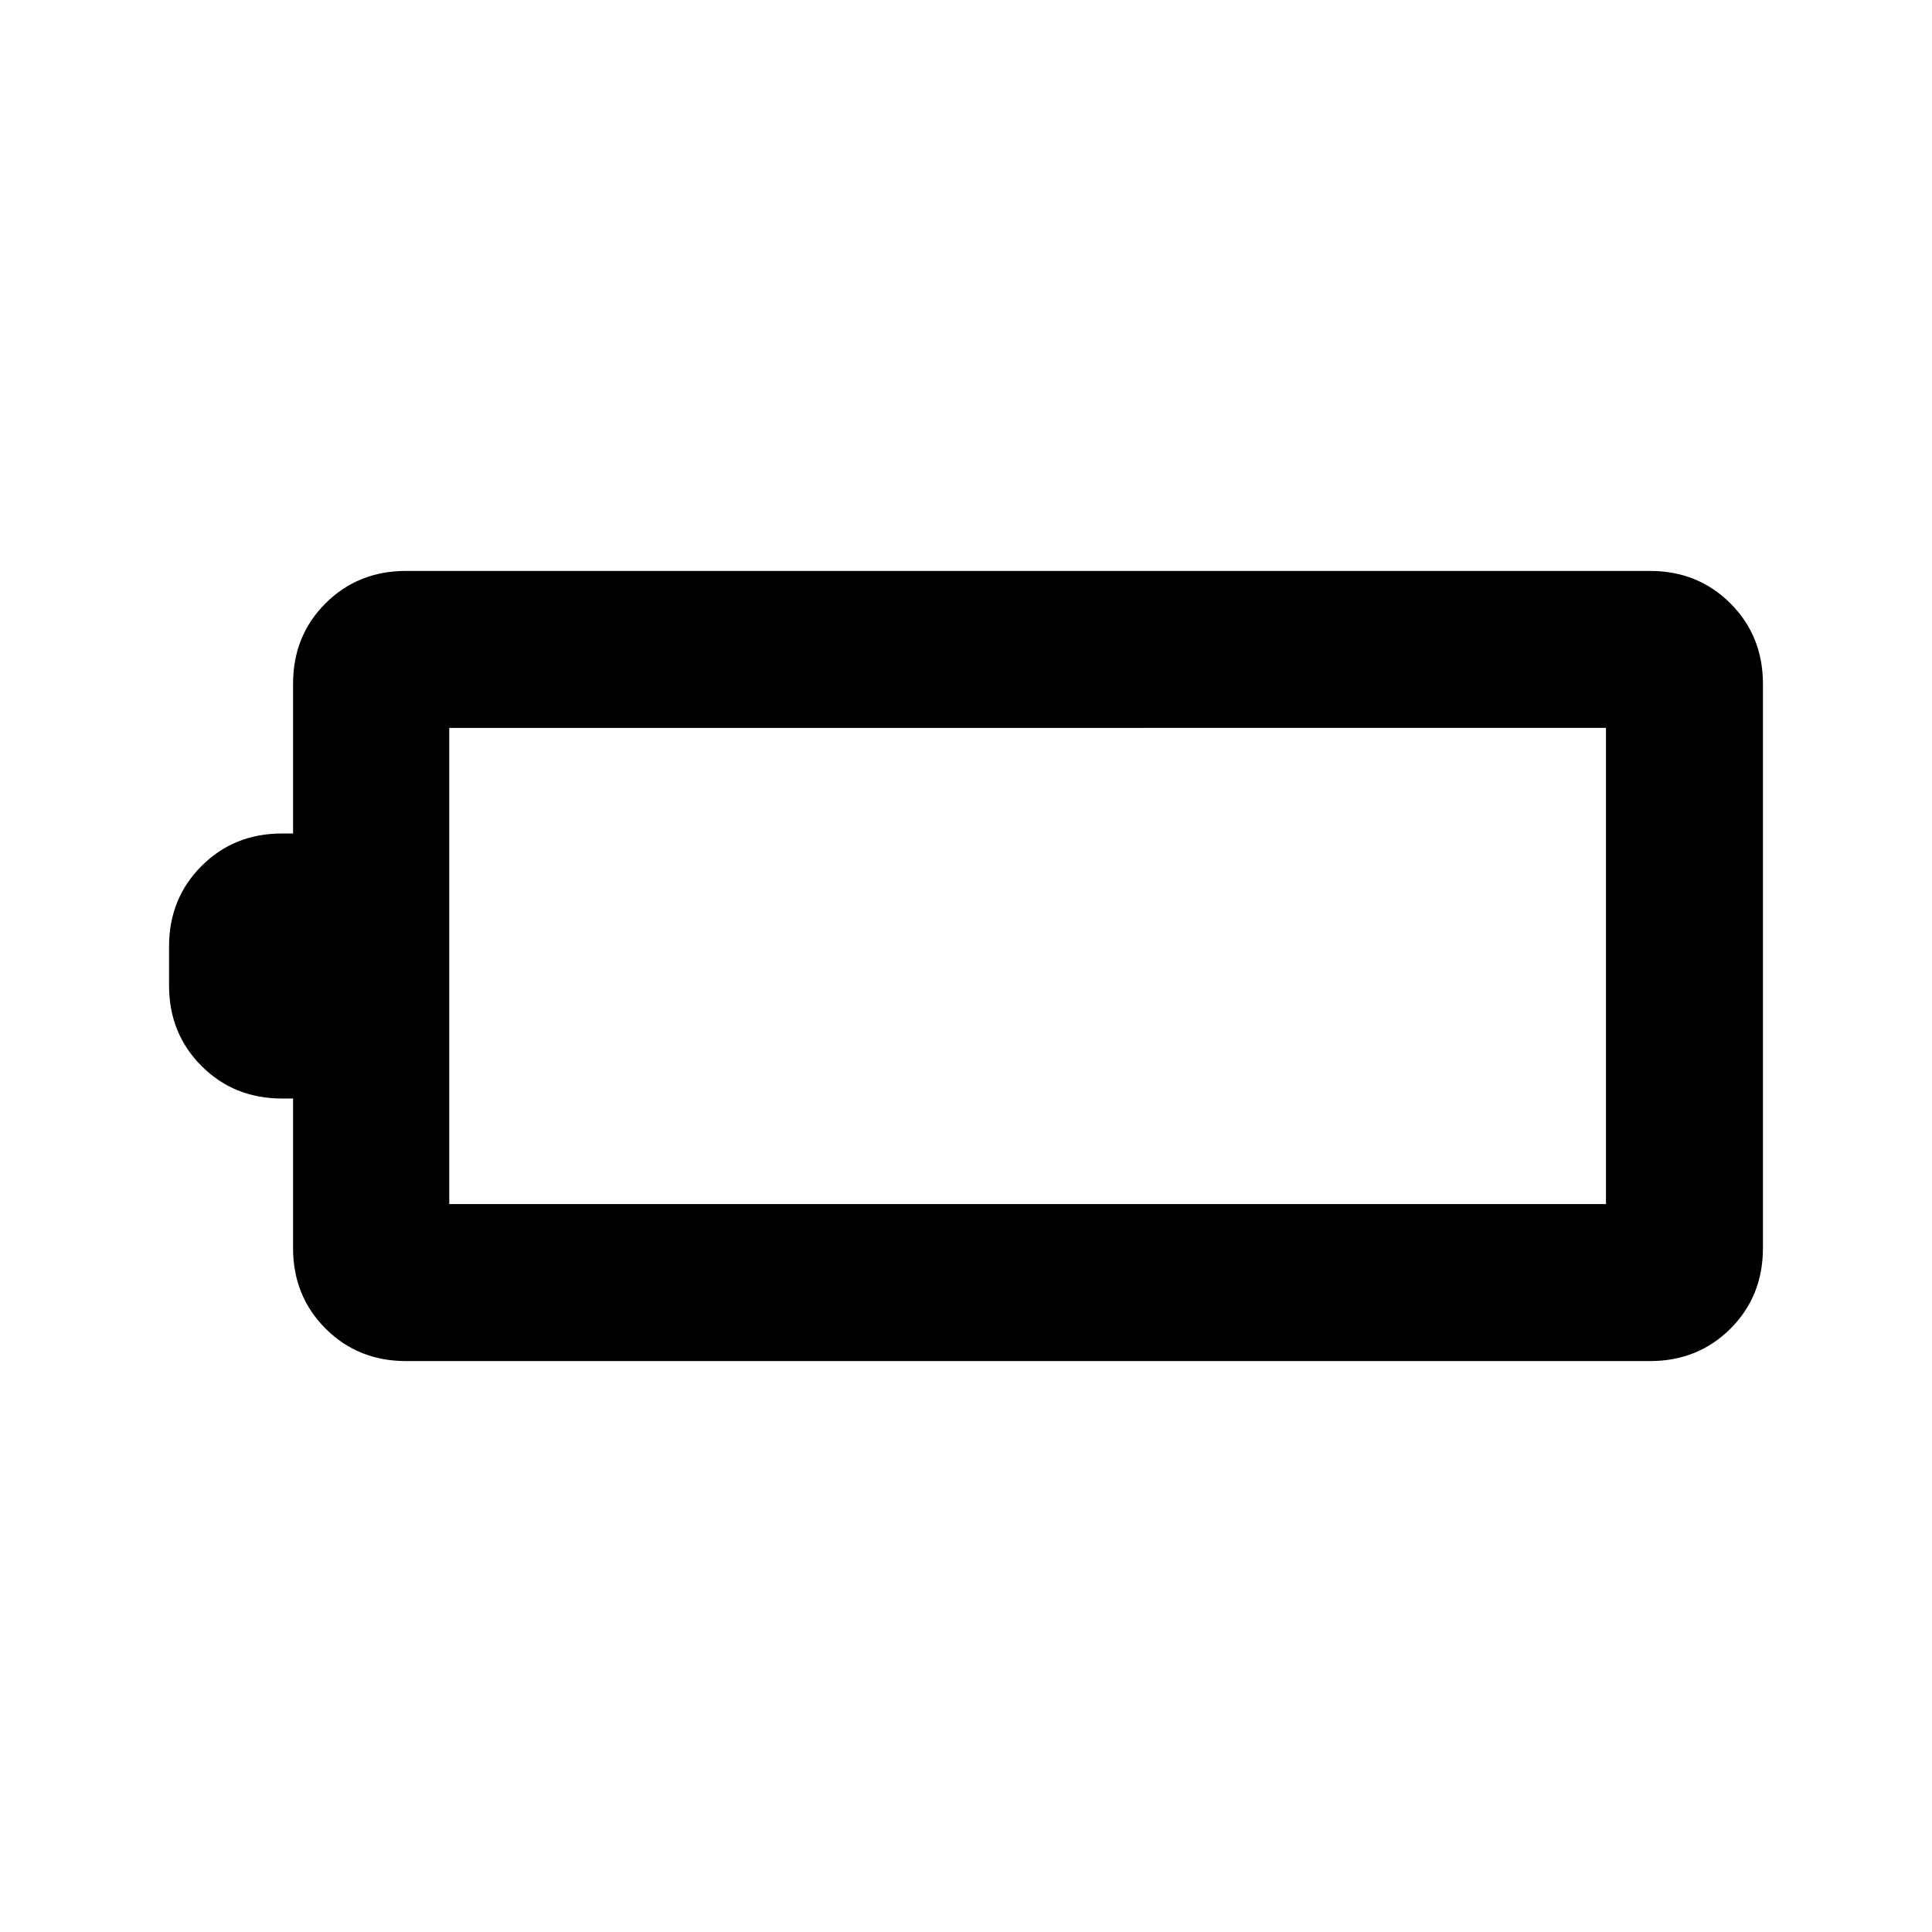 <svg xmlns="http://www.w3.org/2000/svg" height="20" viewBox="0 -960 960 960" width="20"><path d="M201.77-283.69q-23.87 0-40.01-16.15-16.14-16.14-16.14-40.01v-74.3h-5.46q-23.87 0-40.01-16.15Q84-446.44 84-470.31v-19.38q0-23.87 16.15-40.01 16.14-16.15 40.01-16.15h5.46v-74.38q0-23.88 16.14-39.98 16.14-16.1 40.01-16.1h618.07q23.87 0 40.01 16.15Q876-644.02 876-620.15v280.24q0 24.02-16.15 40.12-16.14 16.1-40.01 16.1H201.77Zm21.46-78H798v-236.62H223.23v236.62Z"/></svg>